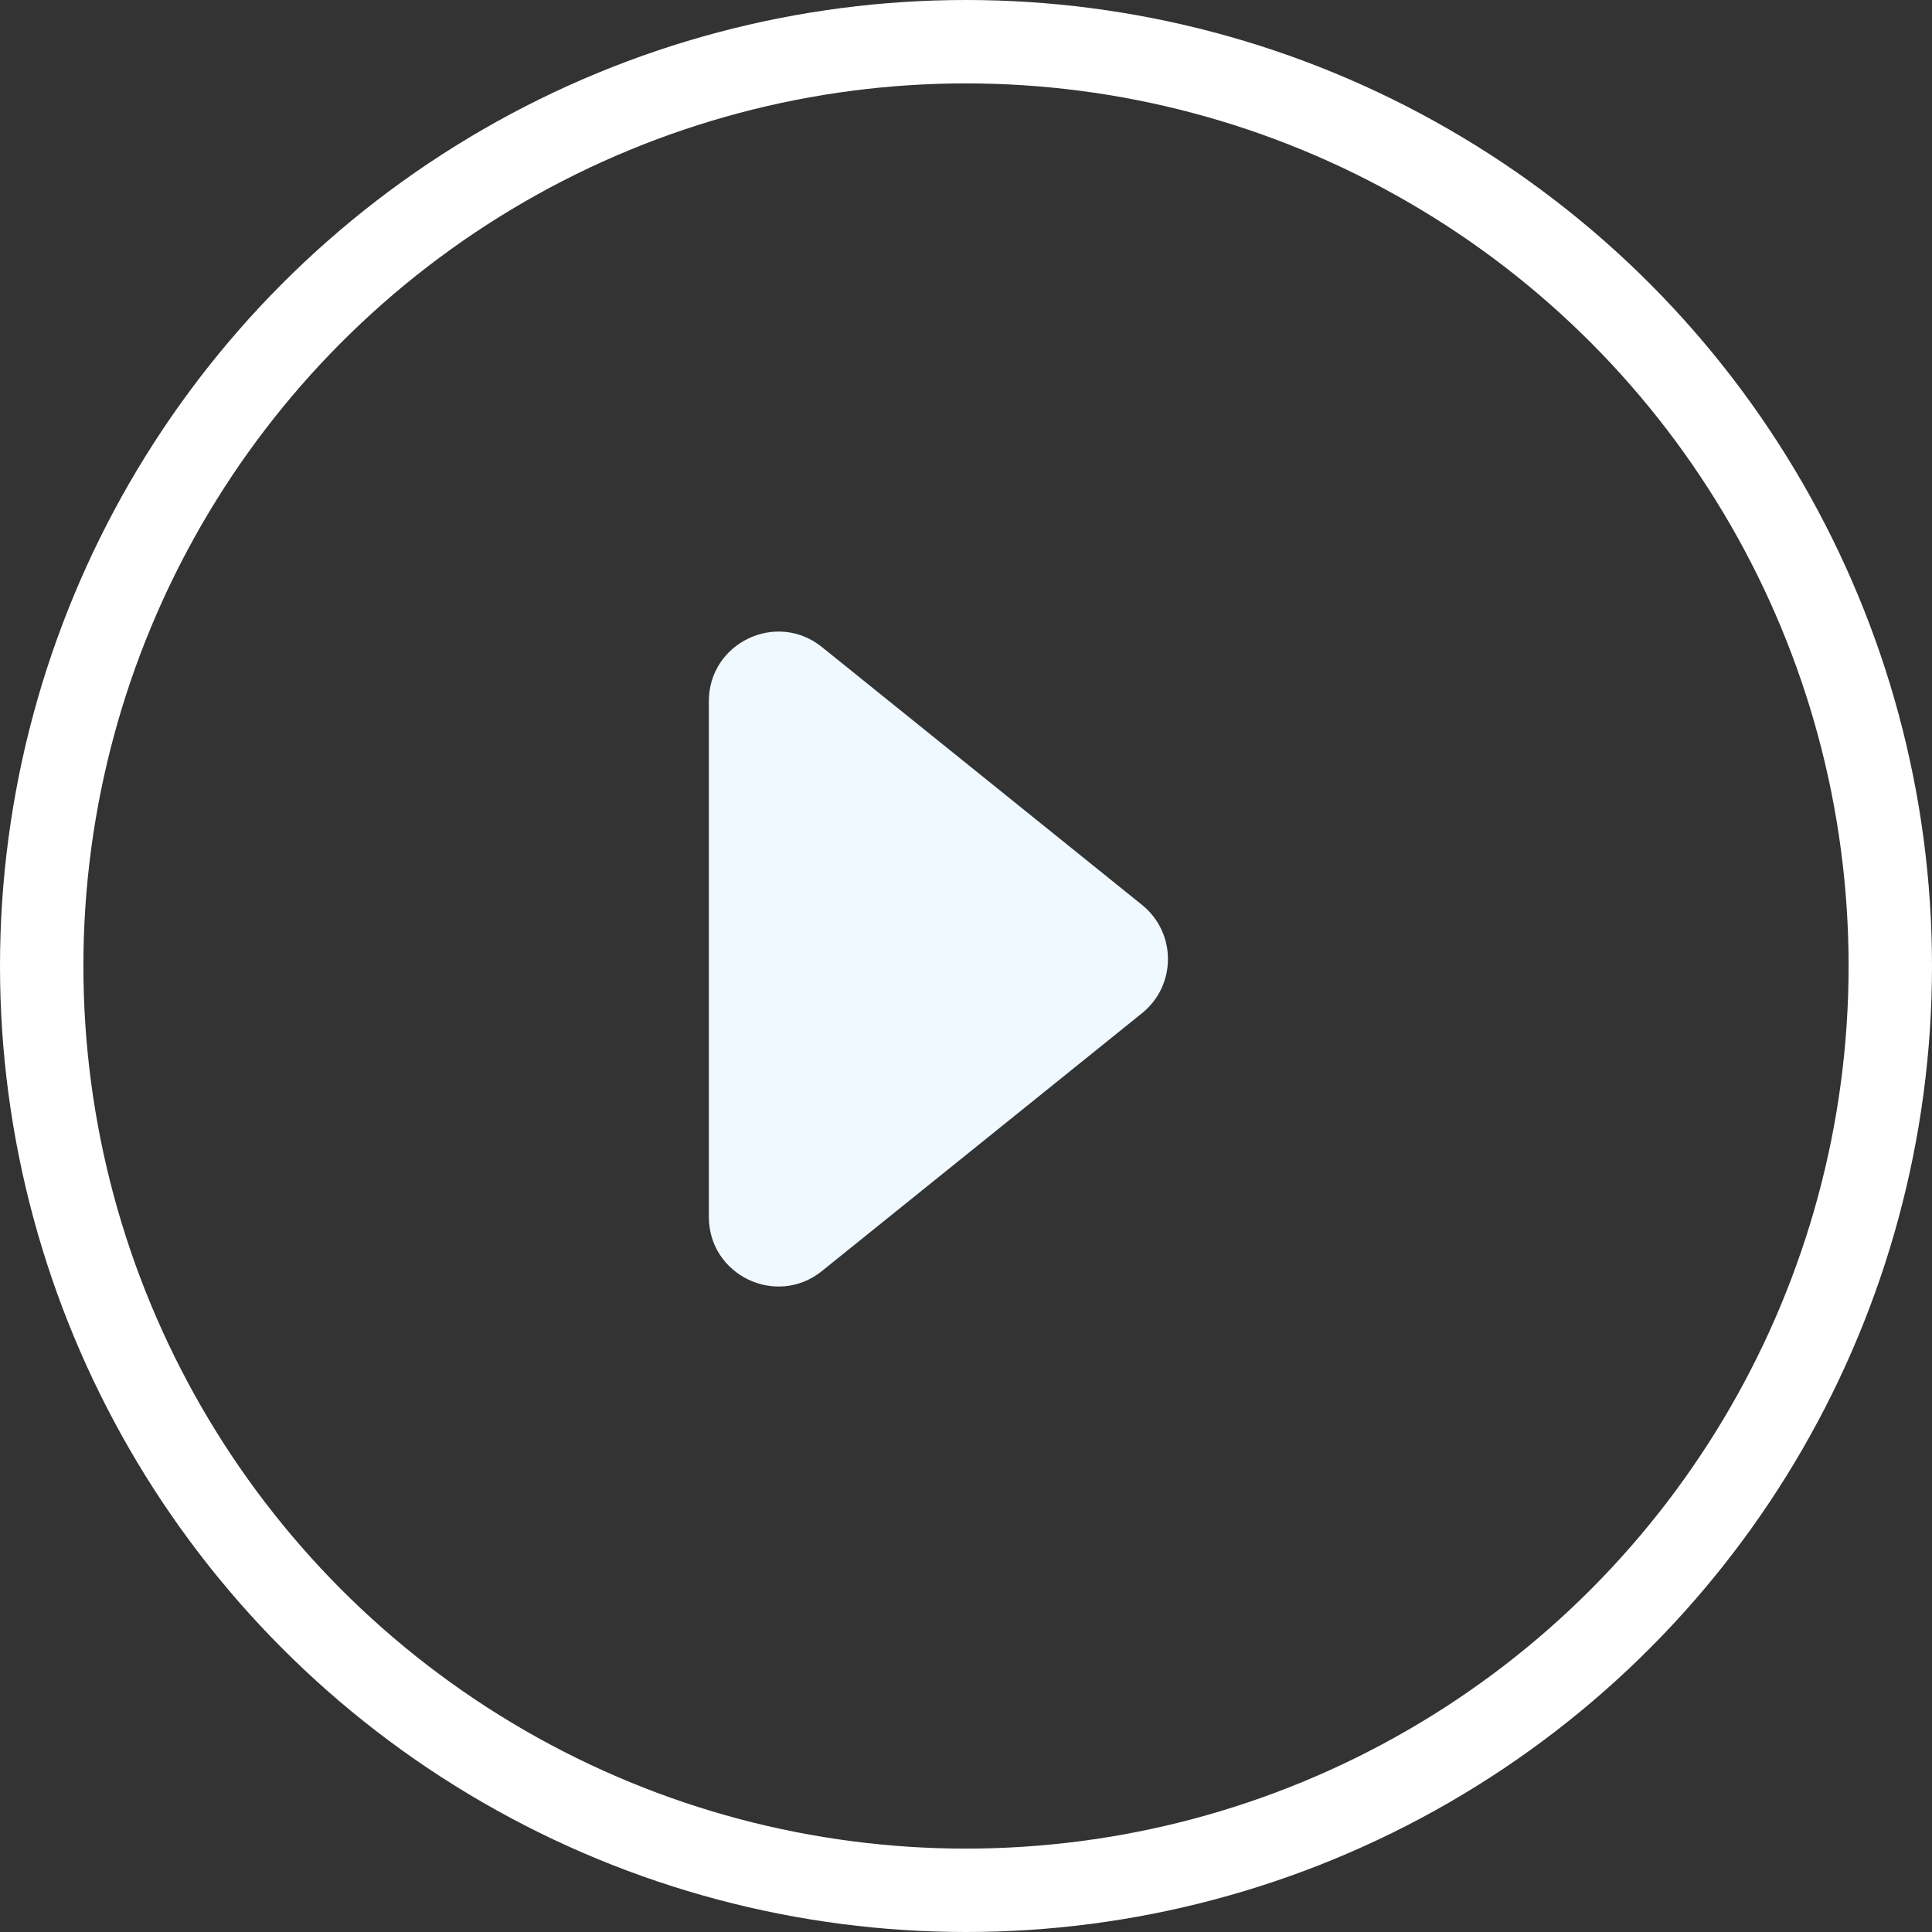 <svg width="139" height="139" viewBox="0 0 139 139" fill="none" xmlns="http://www.w3.org/2000/svg">
<rect x="0" y="0" width="139" height="139" fill="#333333" stroke="none"/>
<circle cx="69.5" cy="69.5" r="66.5" stroke="white" stroke-width="6"/>
<path d="M82.166 72.894C84.651 70.892 84.651 67.108 82.166 65.106L59.137 46.554C55.866 43.919 51 46.248 51 50.448V87.552C51 91.752 55.866 94.081 59.137 91.445L82.166 72.894Z" fill="#EFF9FF"/>
</svg>
